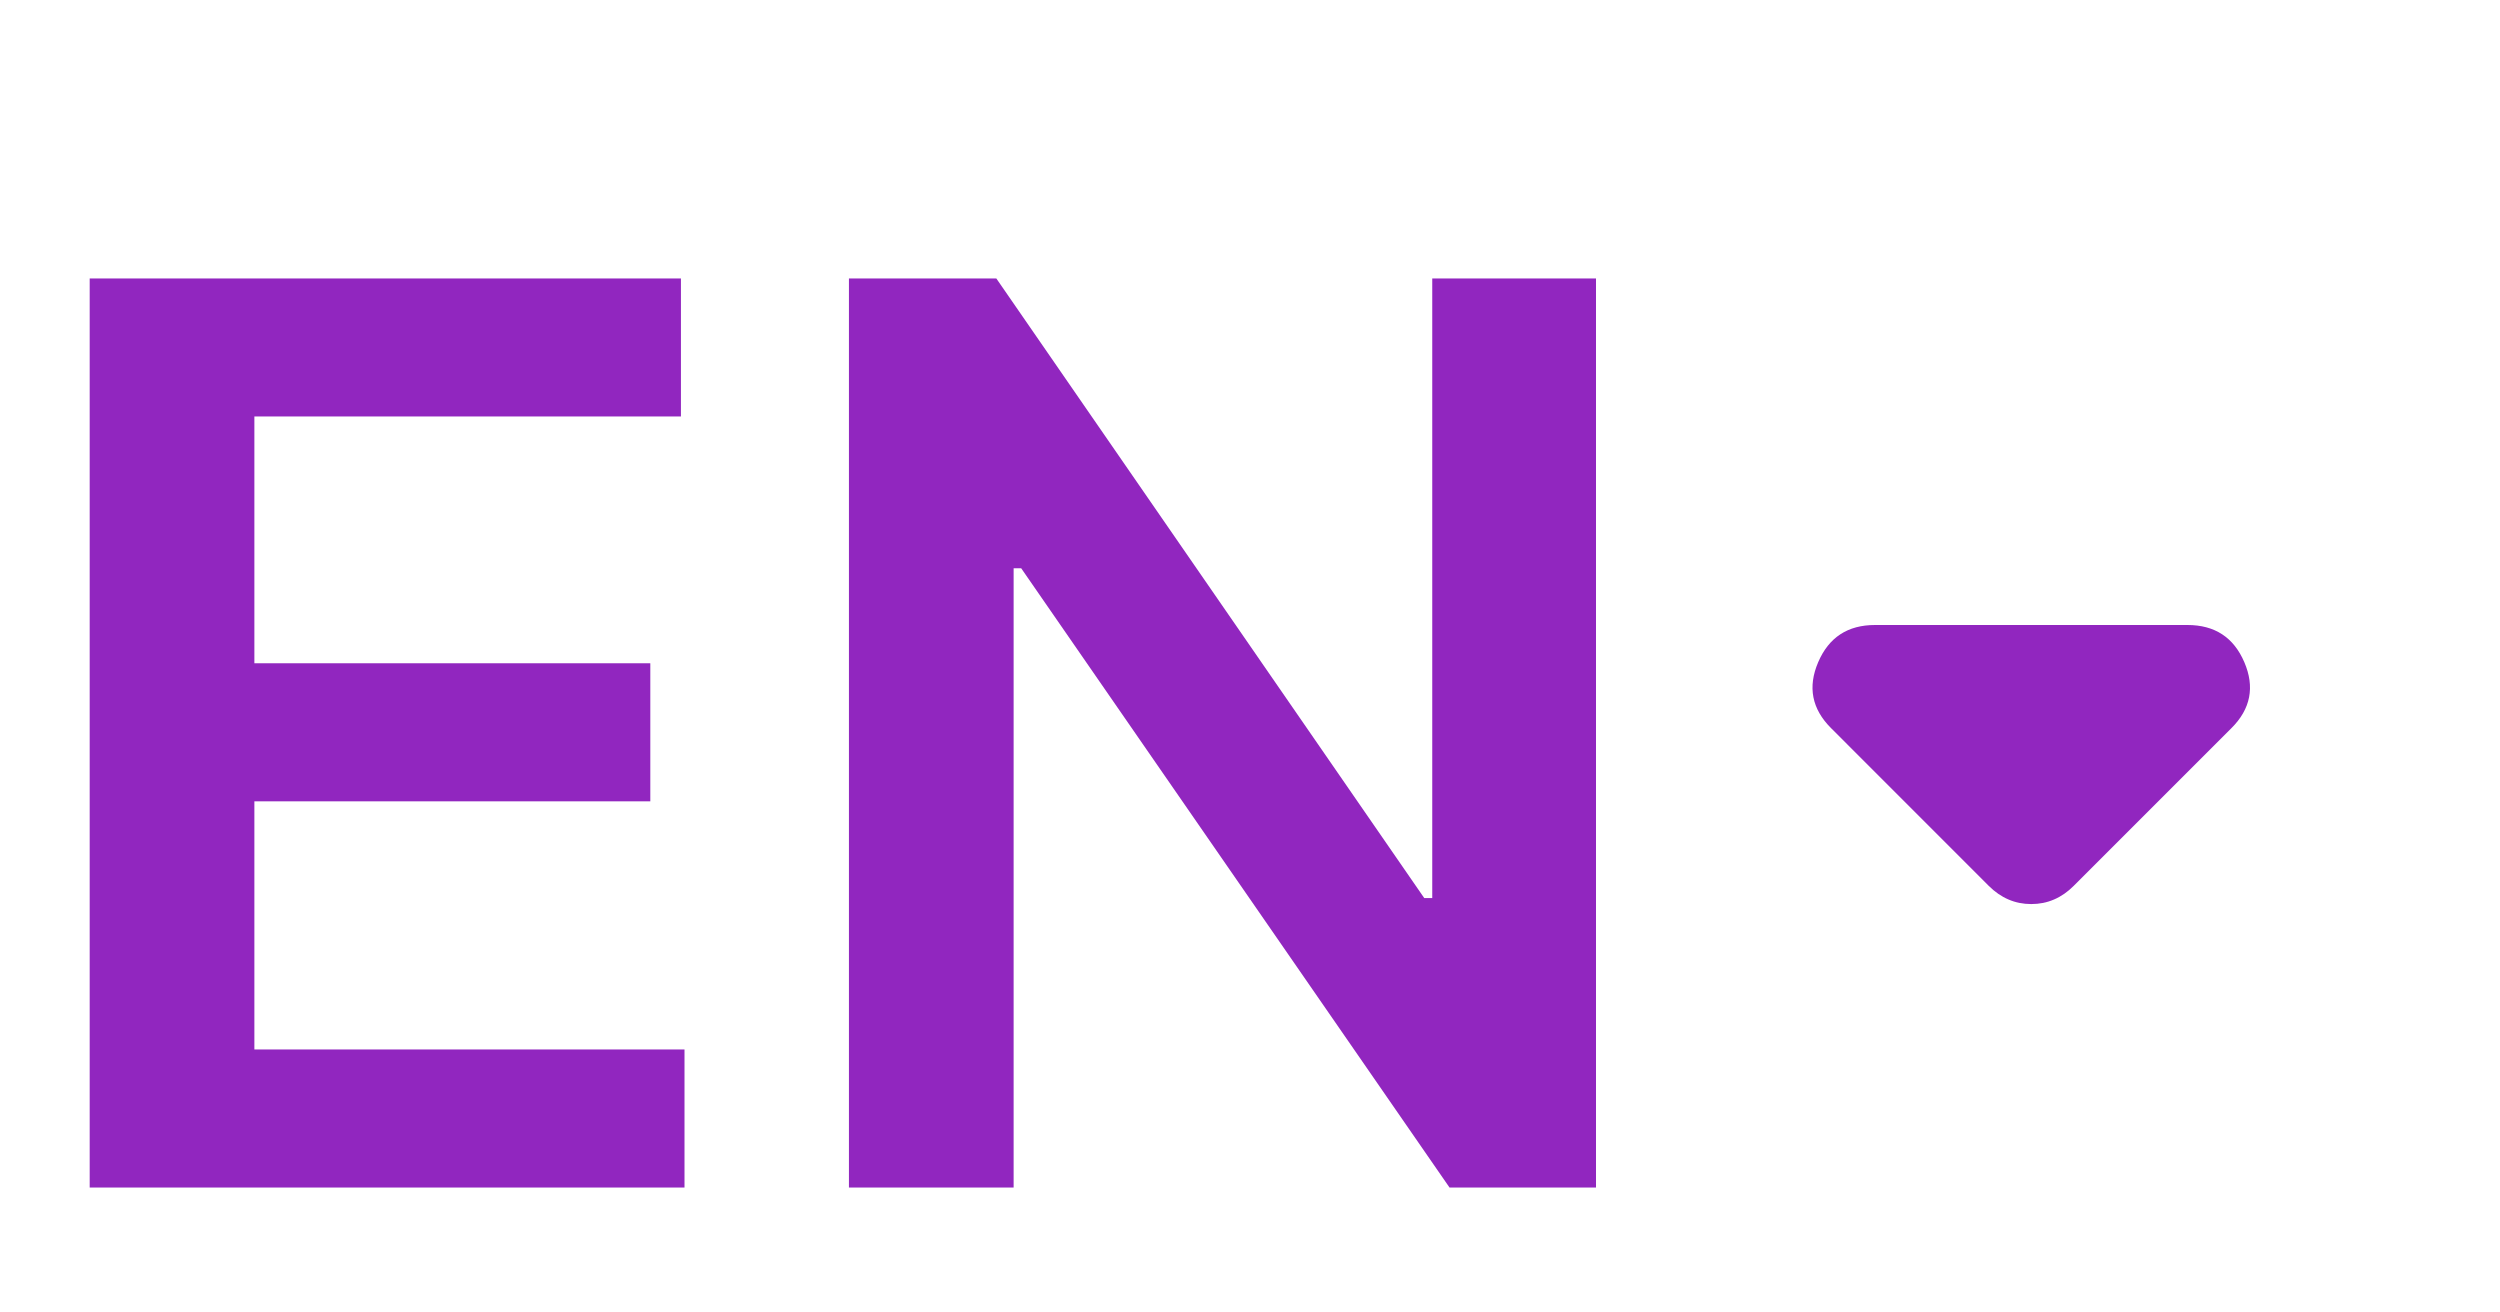 <svg width="40" height="21" viewBox="0 0 40 21" fill="none" xmlns="http://www.w3.org/2000/svg">
<path d="M31.82 14.174L29.297 11.65C28.989 11.343 28.921 10.991 29.091 10.595C29.261 10.198 29.564 10 30 10H34.999C35.436 10 35.739 10.198 35.909 10.595C36.079 10.991 36.011 11.343 35.703 11.65L33.179 14.174C33.082 14.271 32.977 14.344 32.864 14.392C32.751 14.441 32.629 14.465 32.5 14.465C32.371 14.465 32.249 14.441 32.136 14.392C32.023 14.344 31.918 14.271 31.82 14.174Z" fill="#9126BF"/>
<path d="M1.435 19V4.455H10.895V6.663H4.07V10.612H10.405V12.821H4.07V16.791H10.952V19H1.435ZM25.536 4.455V19H23.192L16.339 9.092H16.218V19H13.583V4.455H15.941L22.788 14.369H22.916V4.455H25.536Z" fill="#9126BF"/>
</svg>

